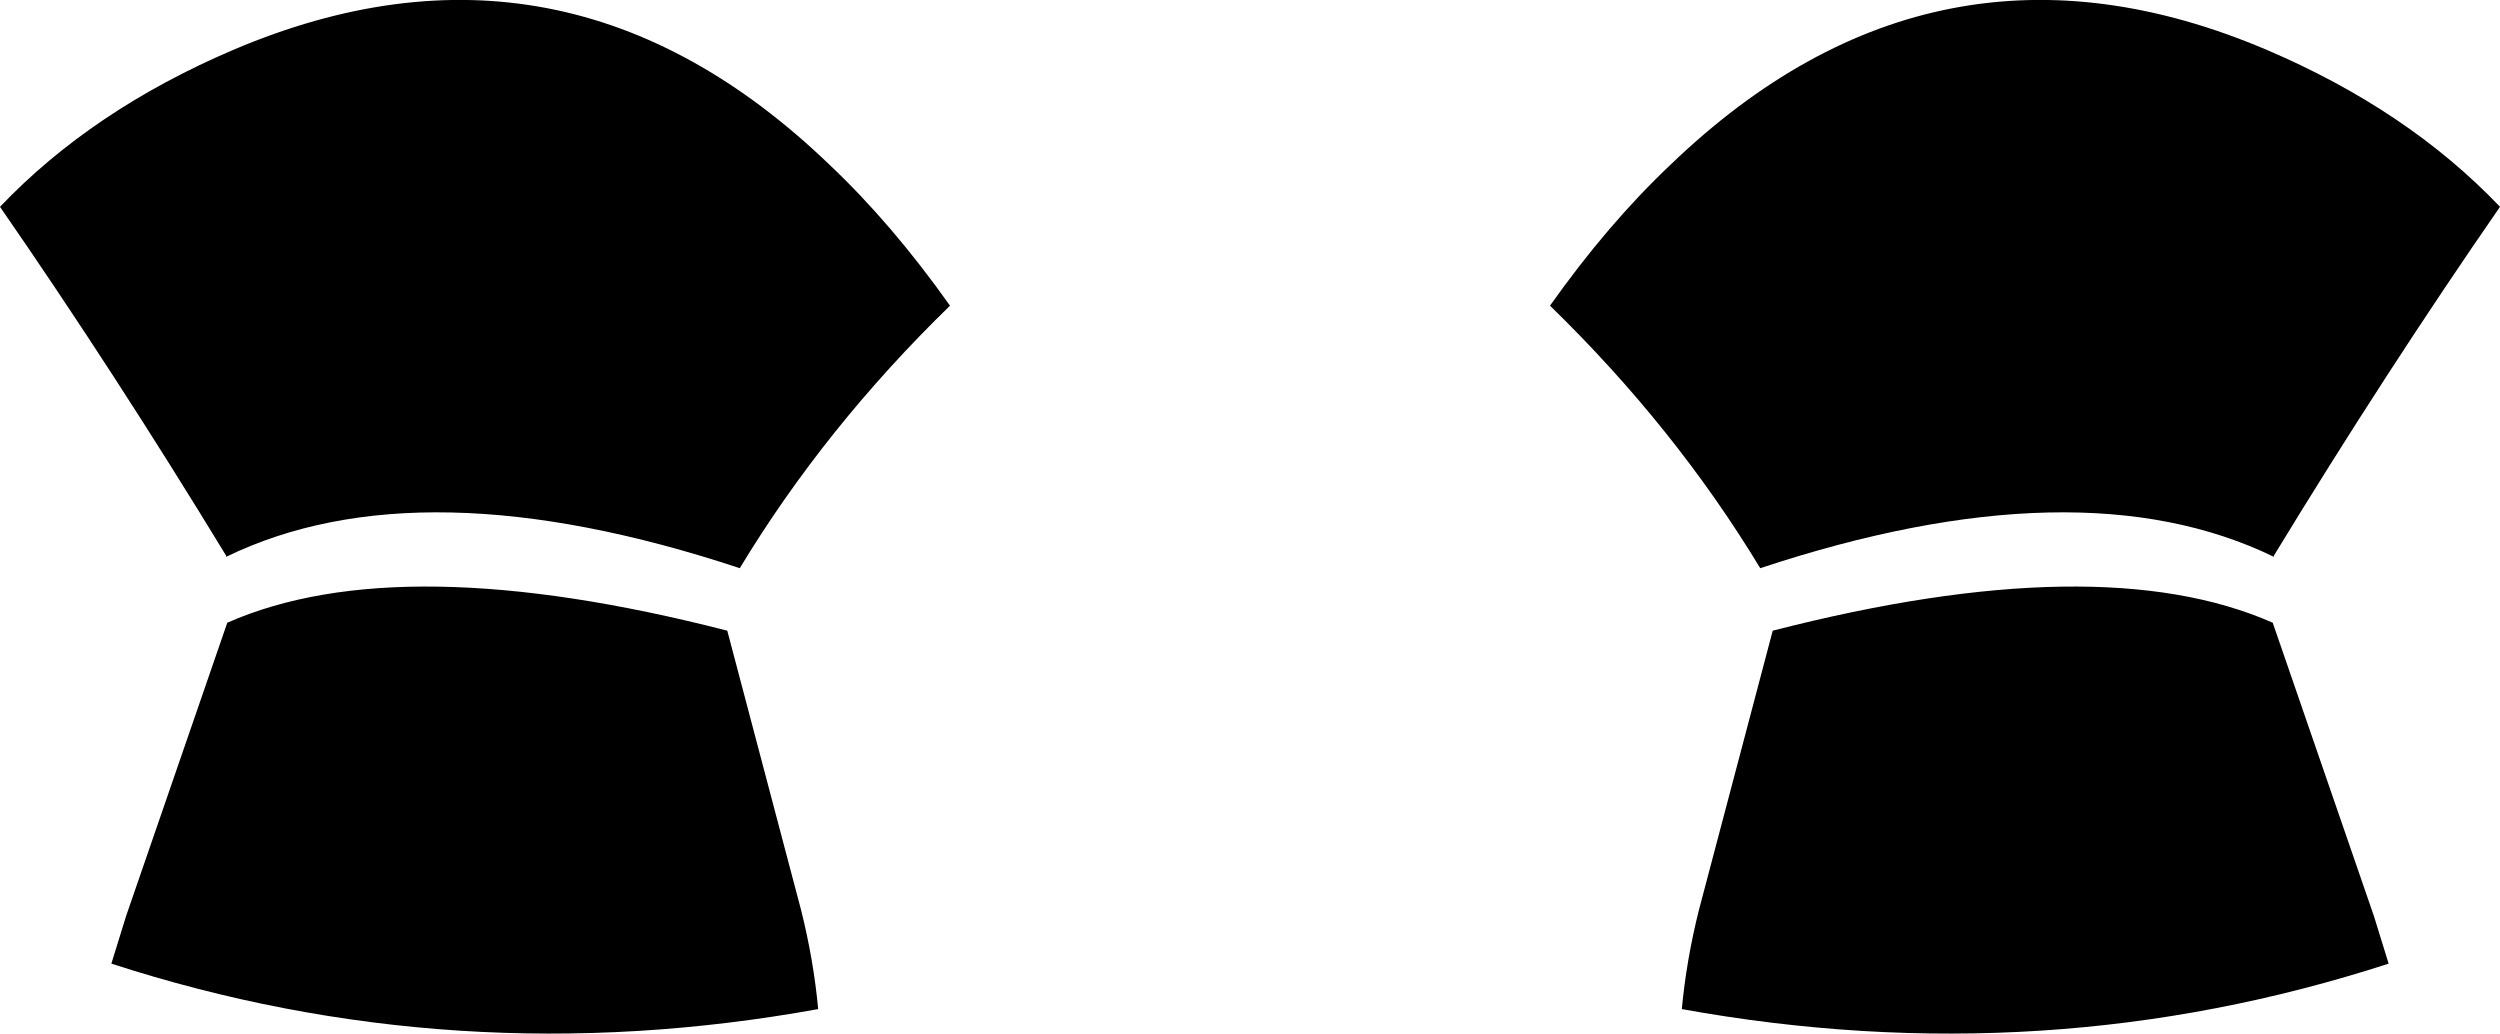 <?xml version="1.0" encoding="UTF-8" standalone="no"?>
<svg xmlns:xlink="http://www.w3.org/1999/xlink" height="45.5px" width="110.0px" xmlns="http://www.w3.org/2000/svg">
  <g transform="matrix(1.0, 0.0, 0.0, 1.0, -344.8, -399.65)">
    <path d="M449.25 439.95 L449.9 442.05 Q434.8 446.95 418.8 444.05 419.0 441.9 419.55 439.7 L422.8 427.4 Q437.2 423.7 444.8 427.05 L449.25 439.95 M444.55 401.85 Q450.75 404.5 454.8 408.75 449.75 416.05 444.85 424.1 L444.85 424.15 Q436.3 420.0 422.25 424.65 418.5 418.45 413.0 413.1 415.55 409.5 418.3 406.9 430.0 395.65 444.55 401.85 M386.6 413.1 Q381.1 418.45 377.35 424.65 363.3 420.0 354.75 424.15 L354.75 424.1 Q349.85 416.05 344.8 408.75 348.85 404.5 355.05 401.85 369.6 395.65 381.3 406.9 384.05 409.5 386.6 413.1 M380.8 444.05 Q364.8 446.95 349.7 442.05 L350.35 439.95 354.8 427.05 Q362.4 423.7 376.8 427.4 L380.05 439.7 Q380.6 441.9 380.8 444.05" fill="#000000" fill-rule="evenodd" stroke="none"/>
  </g>
</svg>
